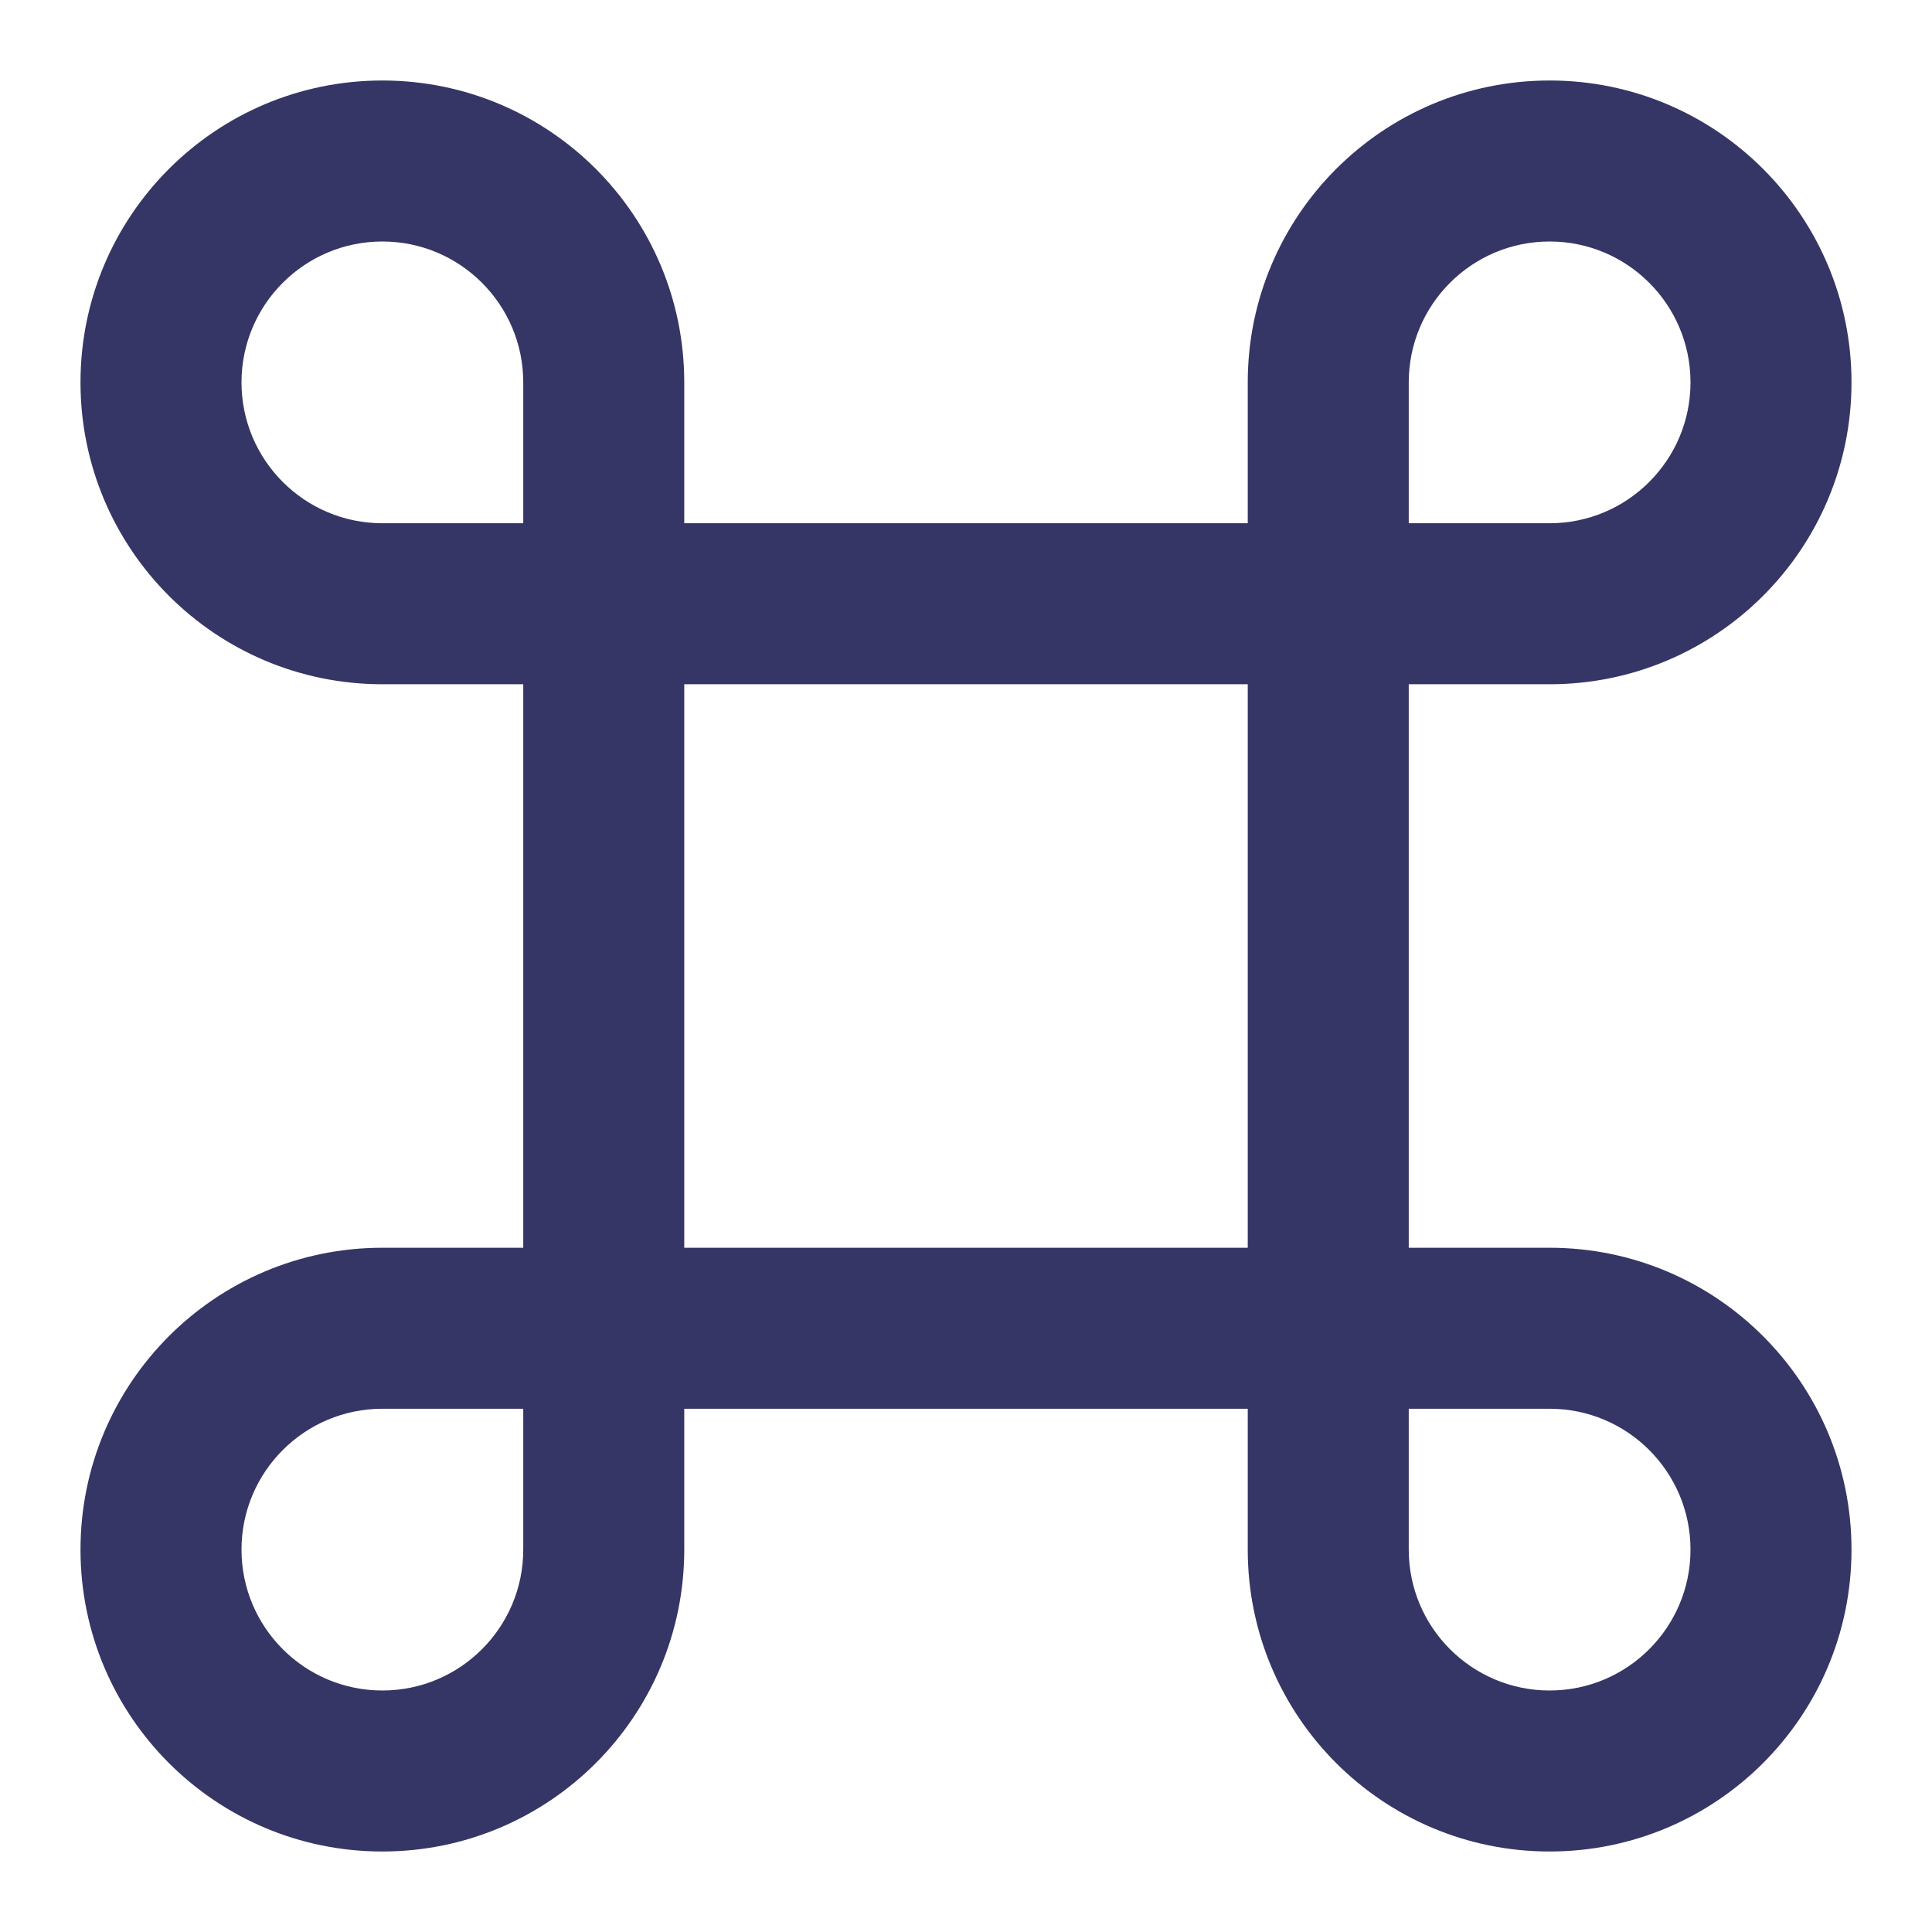 <svg width="24" height="24" viewBox="0 0 24 24" fill="none" xmlns="http://www.w3.org/2000/svg">
<path fill-rule="evenodd" clip-rule="evenodd" d="M8.5 6.5V4.75C8.5 2.679 6.821 1 4.75 1C2.679 1 1 2.679 1 4.75C1 6.821 2.679 8.5 4.75 8.5H6.5V15.5H4.75C2.679 15.5 1 17.179 1 19.25C1 21.321 2.679 23 4.75 23C6.821 23 8.5 21.321 8.5 19.25V17.5H15.5V19.25C15.5 21.321 17.179 23 19.25 23C21.321 23 23 21.321 23 19.25C23 17.179 21.321 15.5 19.25 15.5H17.5V8.5H19.25C21.321 8.5 23 6.821 23 4.75C23 2.679 21.321 1 19.25 1C17.179 1 15.5 2.679 15.5 4.75V6.5H8.5ZM4.75 3C3.784 3 3 3.784 3 4.75C3 5.716 3.784 6.5 4.75 6.5H6.5V4.75C6.5 3.784 5.716 3 4.75 3ZM8.5 8.5V15.5H15.5V8.5H8.5ZM17.5 6.5H19.25C20.216 6.5 21 5.716 21 4.75C21 3.784 20.216 3 19.25 3C18.284 3 17.5 3.784 17.5 4.75V6.5ZM17.5 17.5V19.25C17.5 20.216 18.284 21 19.25 21C20.216 21 21 20.216 21 19.25C21 18.284 20.216 17.5 19.25 17.5H17.5ZM6.5 17.5H4.75C3.784 17.5 3 18.284 3 19.25C3 20.216 3.784 21 4.75 21C5.716 21 6.5 20.216 6.5 19.25V17.5Z" fill="#353566"/>
</svg>
